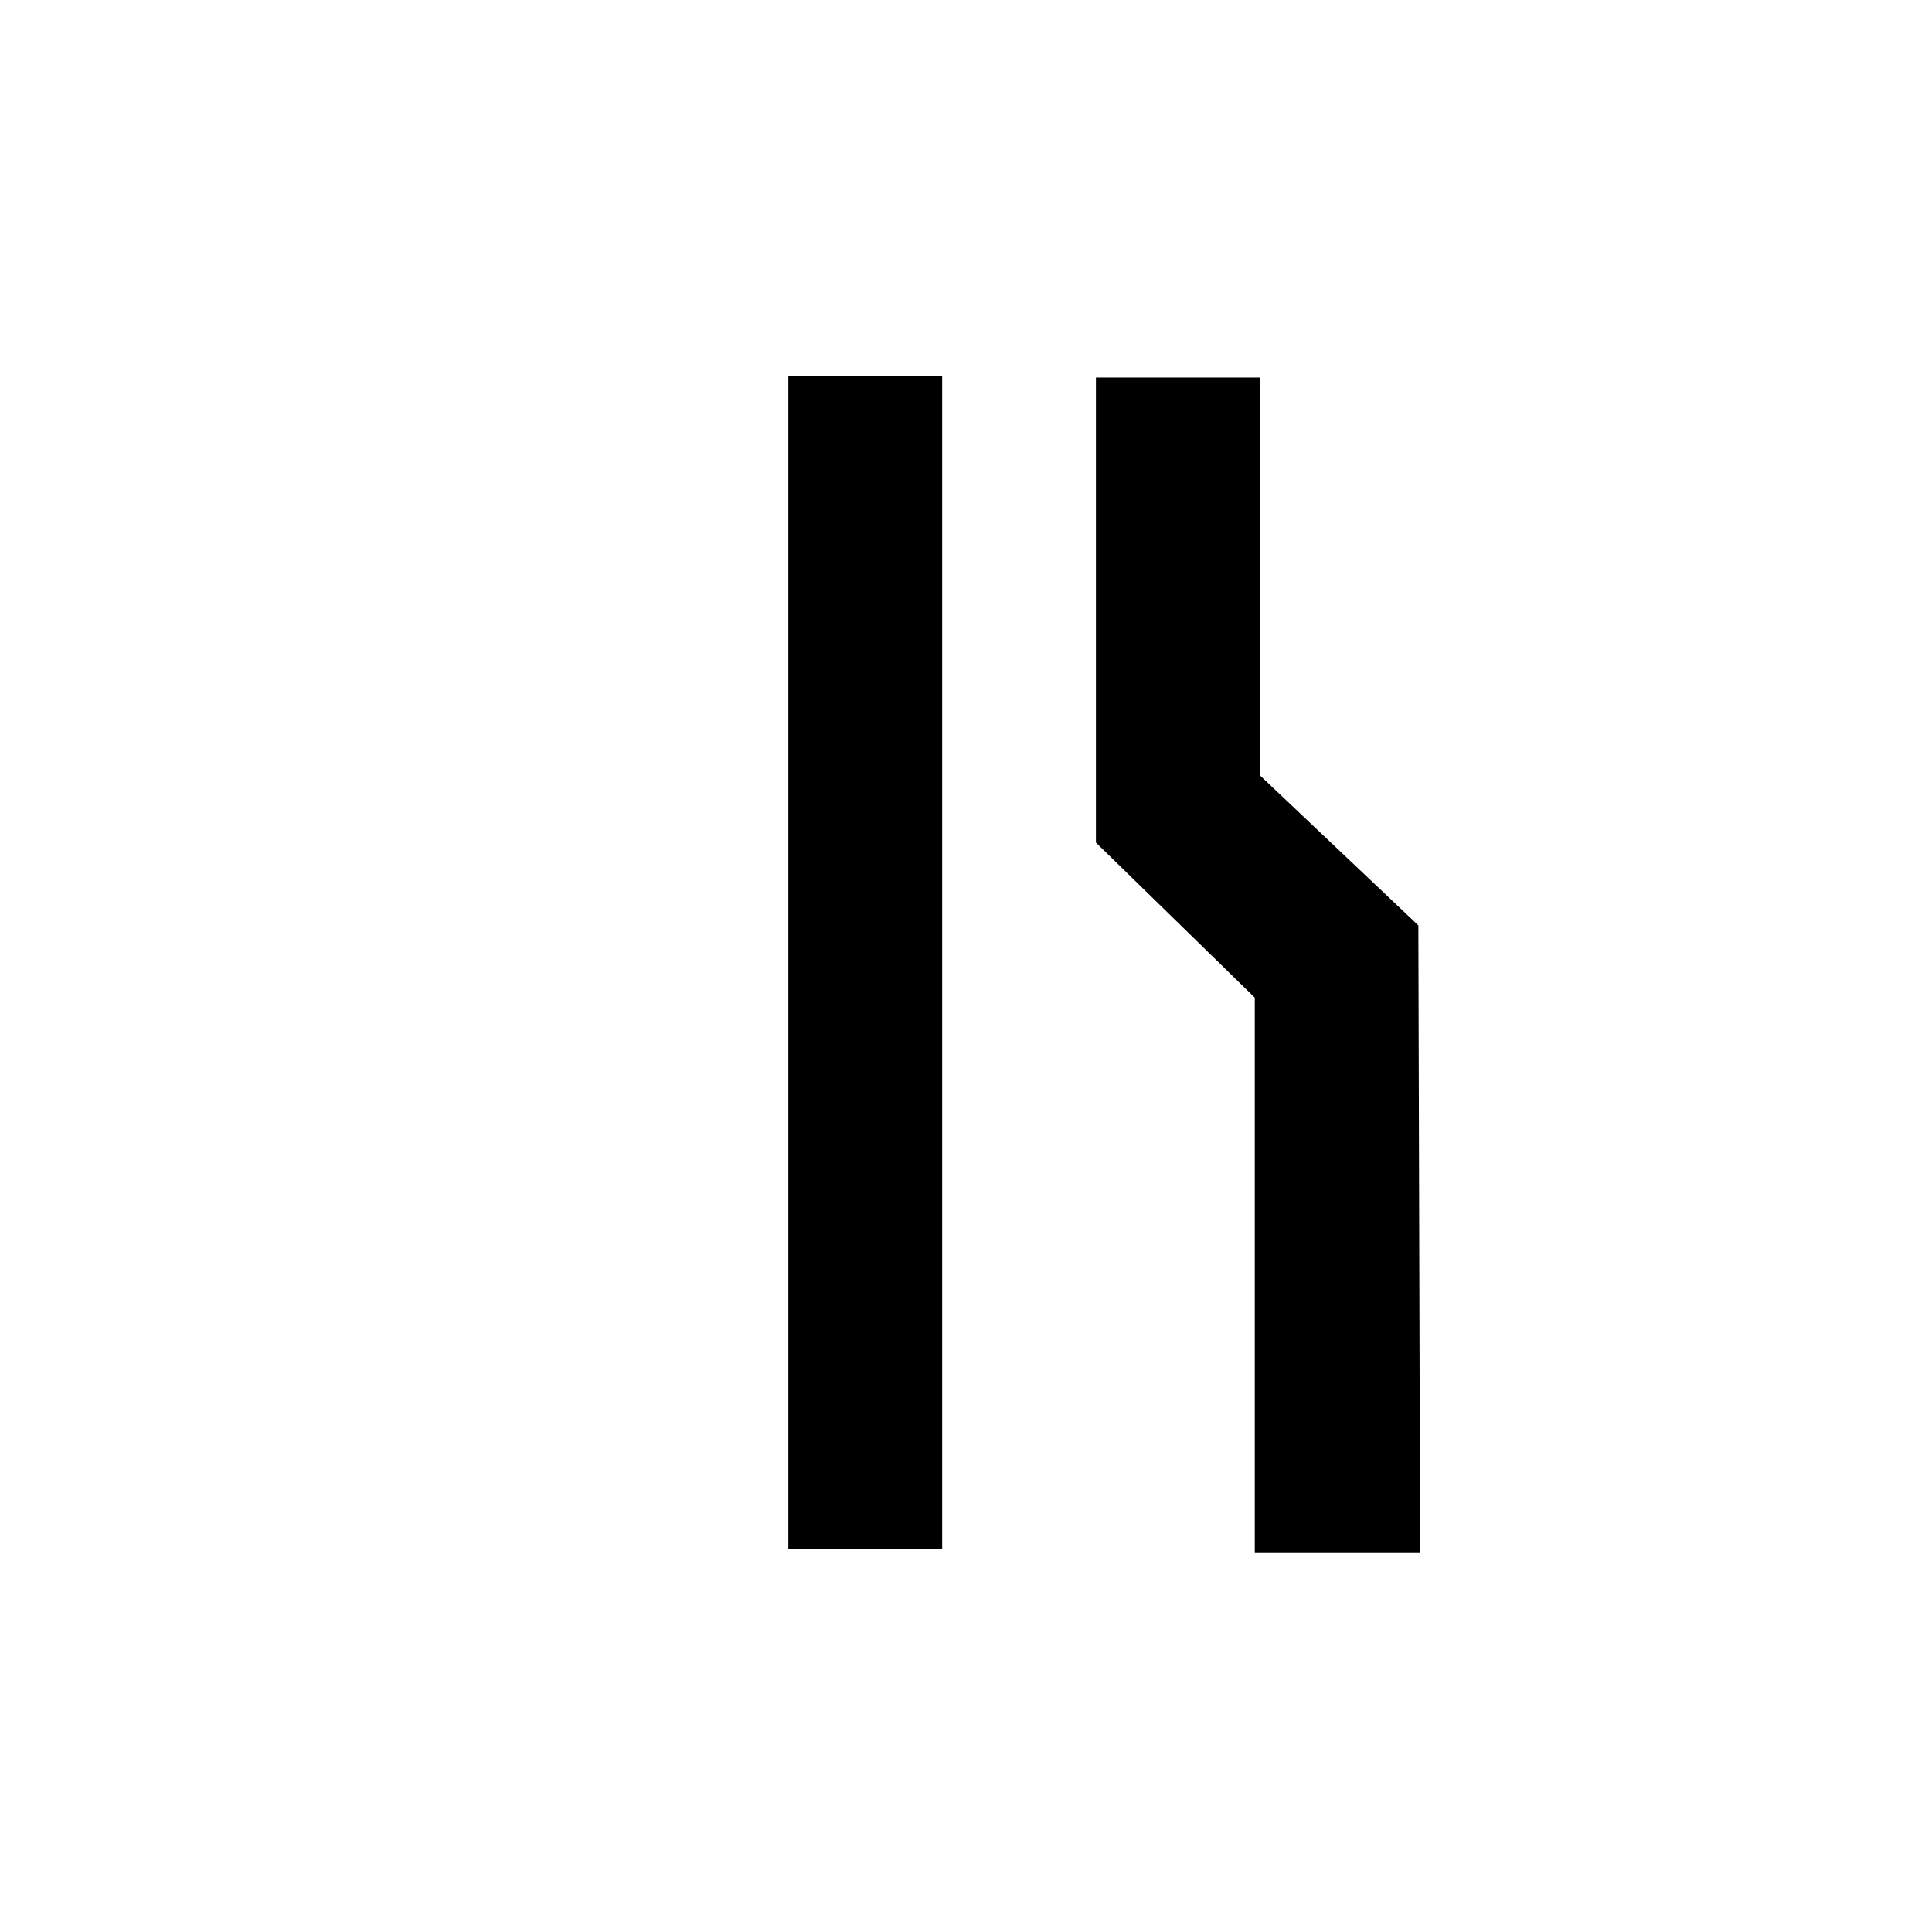 <?xml version="1.0" encoding="UTF-8" standalone="no"?>
<svg width="512px" height="512px" viewBox="0 0 512 512" version="1.1" xmlns="http://www.w3.org/2000/svg" xmlns:xlink="http://www.w3.org/1999/xlink" xmlns:sketch="http://www.bohemiancoding.com/sketch/ns">
    <!-- Generator: Sketch 3.2.2 (9983) - http://www.bohemiancoding.com/sketch -->
    <title>narrow-road-r</title>
    <desc>Created with Sketch.</desc>
    <defs></defs>
    <g id="symbols" stroke="none" stroke-width="1" fill="none" fill-rule="evenodd" sketch:type="MSPage">
        <g id="narrow-road-r" sketch:type="MSArtboardGroup" fill="#000000">
            <g id="path2823-+-path2821" sketch:type="MSLayerGroup" transform="translate(293, 256) scale(-1, 1) translate(-293, -256) translate(208.919, 99.728)">
                <rect id="Rectangle-2" sketch:type="MSShapeGroup" x="127.396" y="0" width="40.767" height="310.845"></rect>
                <path d="M0.736,311.663 L44.548,311.663 L44.548,164.654 L86.649,123.567 L86.649,0.306 L43.112,0.306 L43.112,105.825 L1.201,145.511 L0.736,311.663 L0.736,311.663 Z" id="path2821" sketch:type="MSShapeGroup"></path>
            </g>
        </g>
    </g>
</svg>